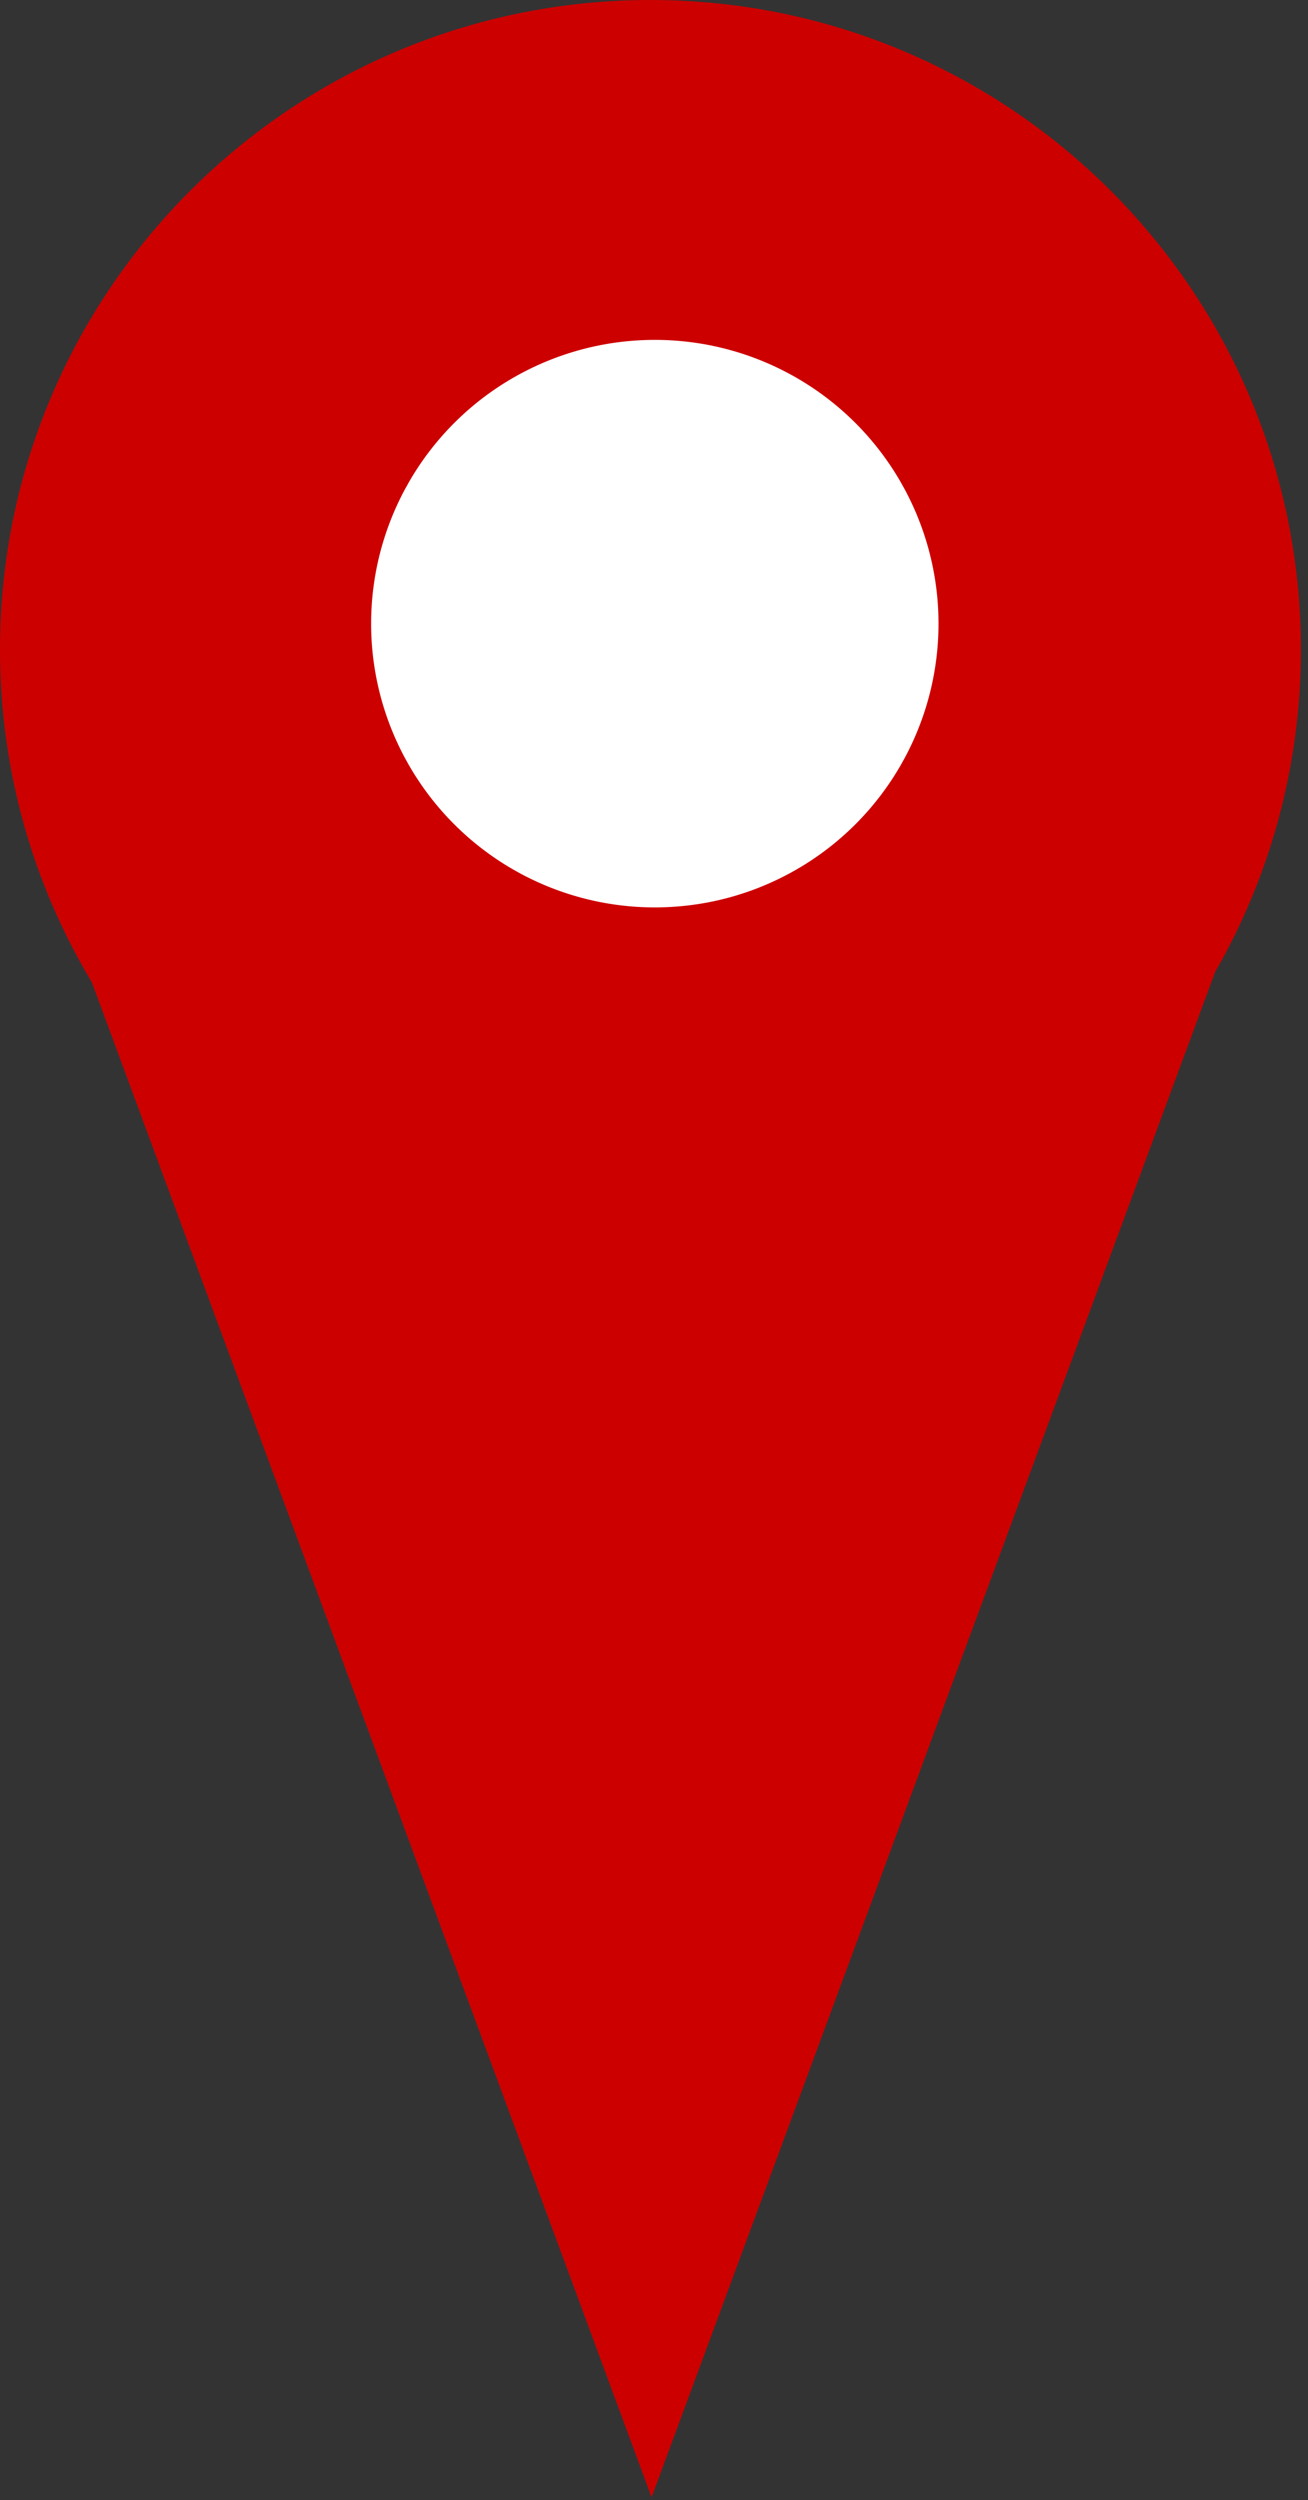 <?xml version="1.0" encoding="UTF-8" standalone="no"?><!DOCTYPE svg PUBLIC "-//W3C//DTD SVG 1.1//EN" "http://www.w3.org/Graphics/SVG/1.1/DTD/svg11.dtd"><svg width="100%" height="100%" viewBox="0 0 101 193" version="1.1" xmlns="http://www.w3.org/2000/svg" xmlns:xlink="http://www.w3.org/1999/xlink" xml:space="preserve" xmlns:serif="http://www.serif.com/" style="fill-rule:evenodd;clip-rule:evenodd;stroke-linecap:round;stroke-linejoin:round;stroke-miterlimit:1.5;"><rect x="0" y="0" width="101" height="193" fill="#333333" stroke="none"/><g id="locationMarkMobile"><path d="M7.096,75.841c-4.505,-7.515 -7.096,-16.306 -7.096,-25.697c0,-27.675 22.505,-50.144 50.226,-50.144c27.72,-0 50.226,22.469 50.226,50.144c-0,9.059 -2.411,17.559 -6.627,24.897l-43.512,117.742l-43.217,-116.942Z" style="fill:#cd0000;"/><circle cx="50.563" cy="48.143" r="23.366" style="fill:#fff;stroke:#cd0000;stroke-width:2.92px;"/></g></svg>